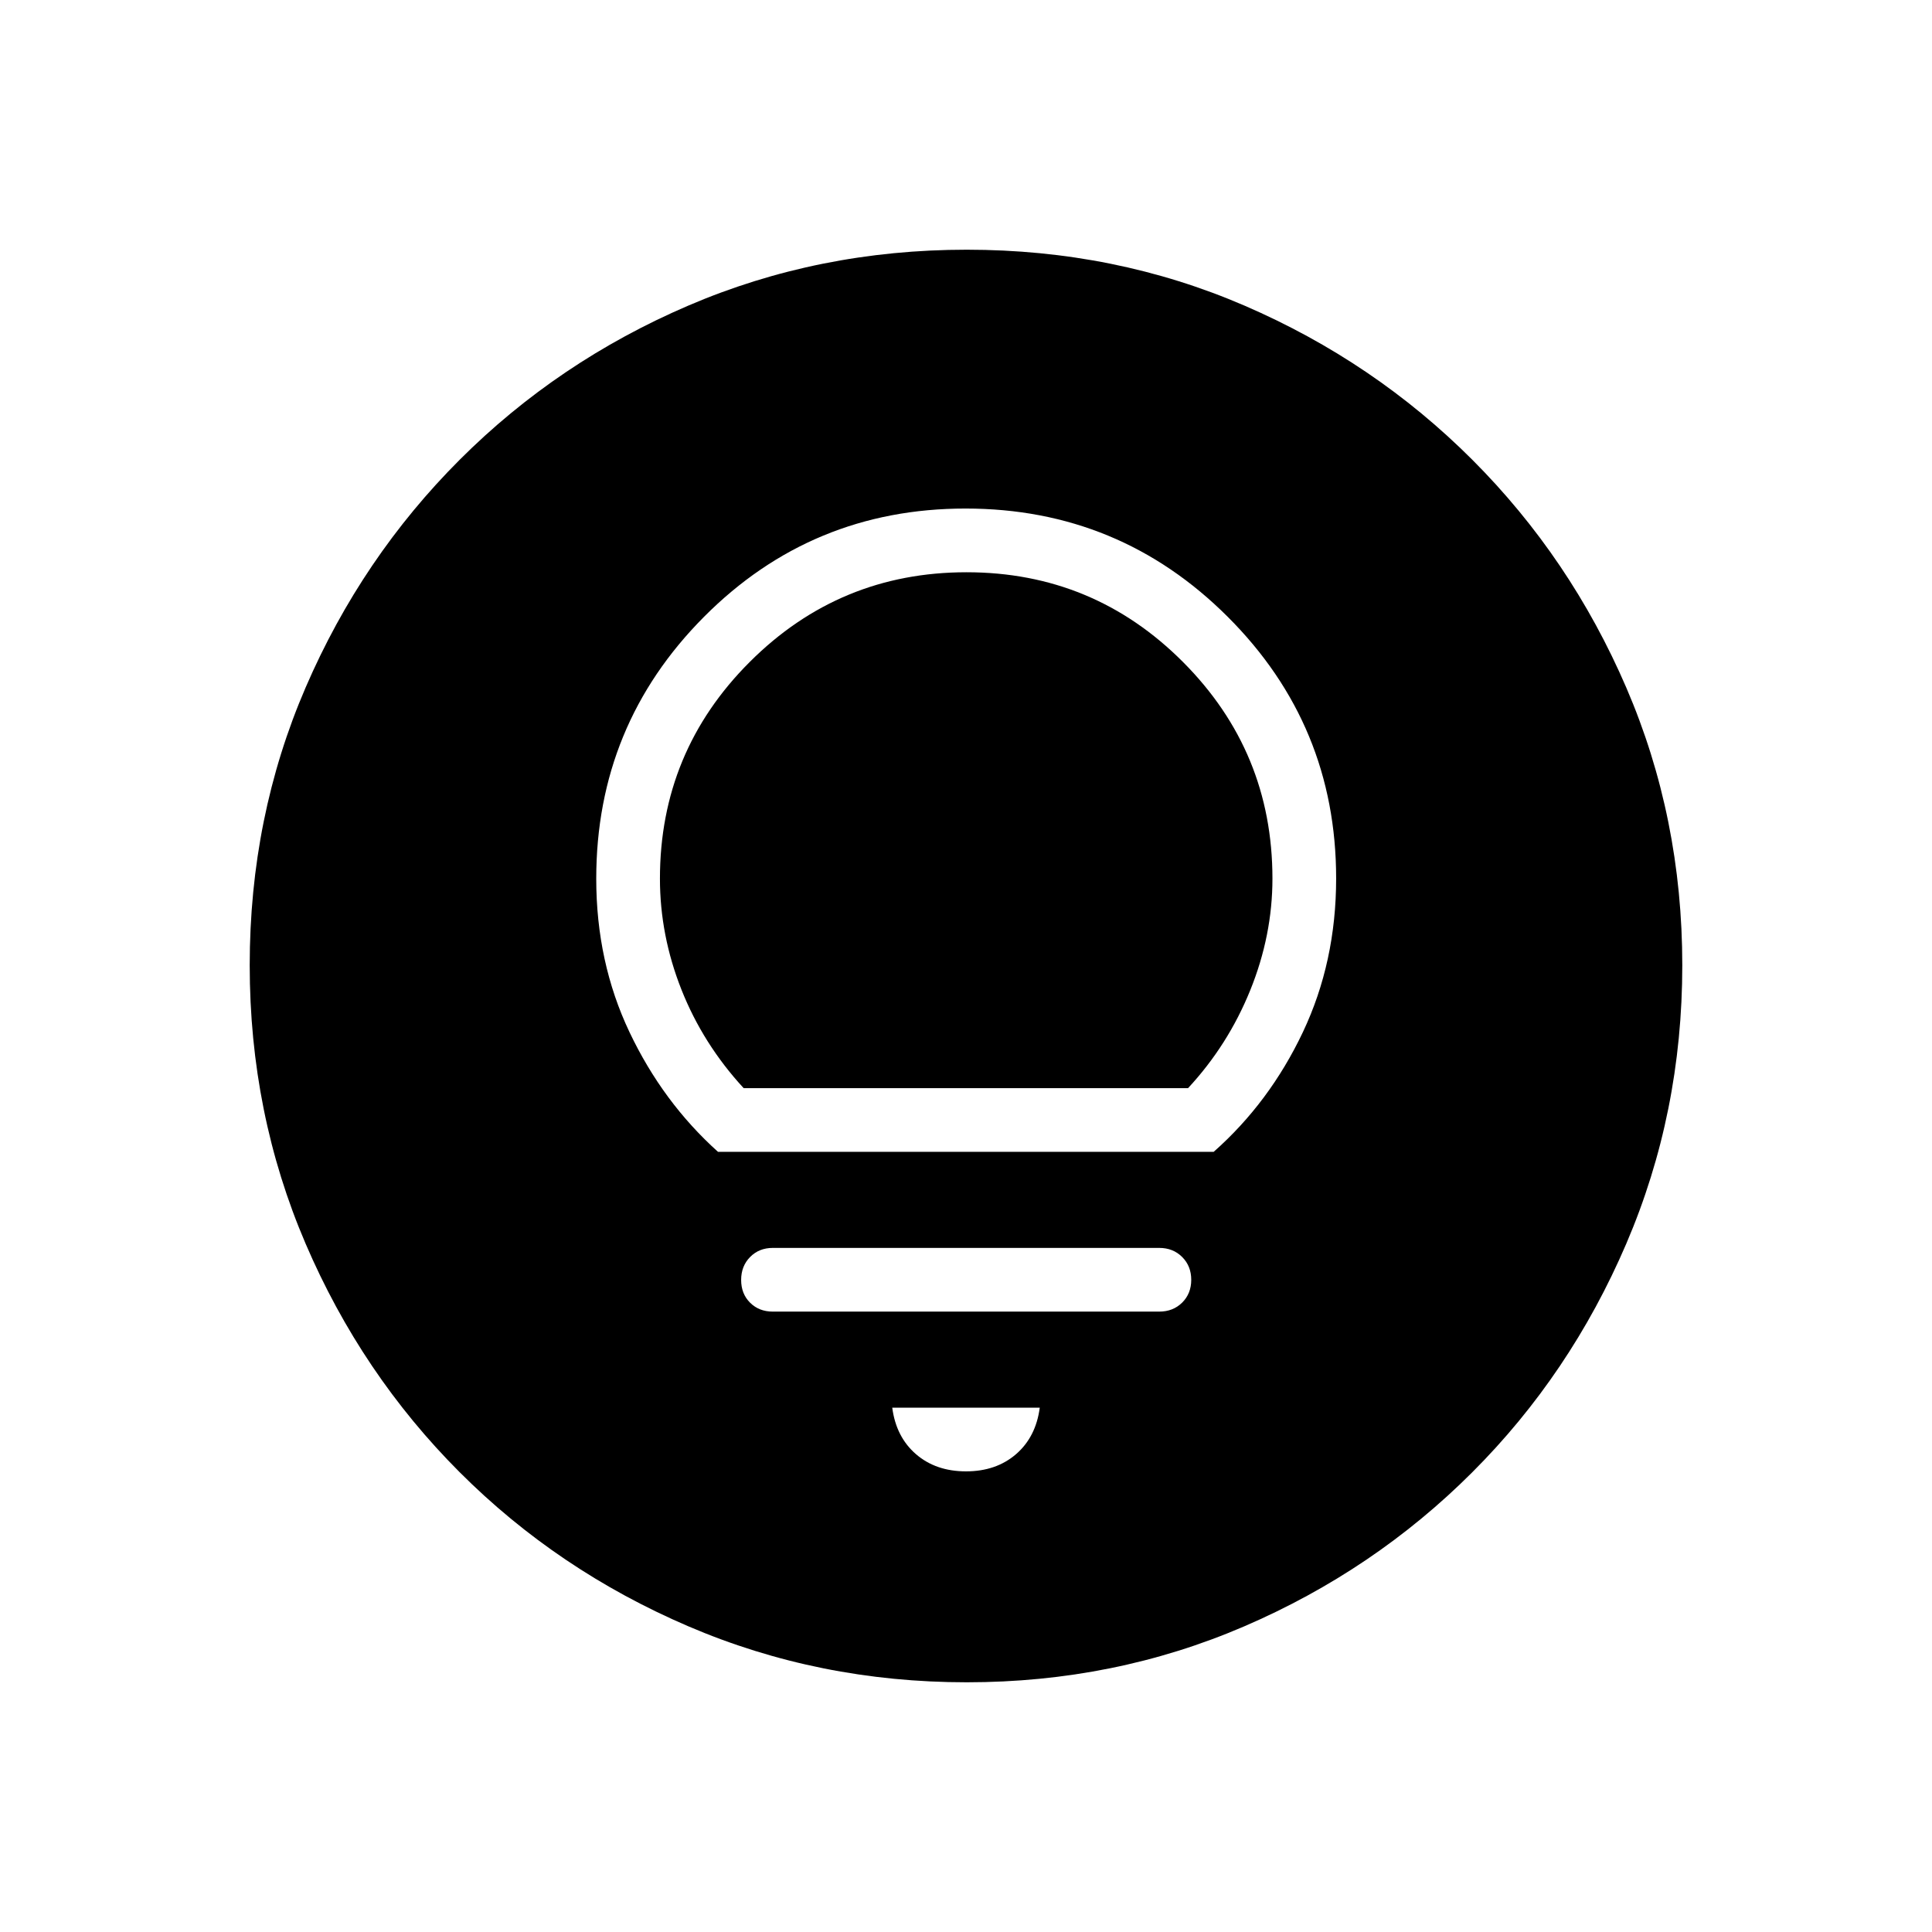 <svg xmlns="http://www.w3.org/2000/svg" height="20" viewBox="0 -960 960 960" width="20"><path d="M480-228.89q14.96 0 24.85-8.53 9.88-8.54 11.8-23.12h-73.3q1.92 14.58 11.8 23.12 9.89 8.53 24.85 8.53Zm-96-79.38h192q6.9 0 11.41-4.47 4.51-4.48 4.51-11.32t-4.51-11.35q-4.51-4.51-11.41-4.51H384q-6.82 0-11.27 4.51-4.46 4.51-4.46 11.41t4.46 11.32q4.45 4.41 11.27 4.41Zm-27.22-79.38h246.28q27.78-24.56 44.32-59.46 16.54-34.91 16.54-76.4 0-76.19-53.86-129.99-53.86-53.81-130.28-53.81T349.82-653.5q-53.55 53.81-53.55 130.15 0 41.43 16.54 76.25 16.54 34.81 43.97 59.45Zm12.74-31.66q-20.2-21.92-30.9-48.92t-10.7-55.19q0-63.07 44.61-107.65 44.61-44.58 107.72-44.58t107.56 44.58q44.46 44.58 44.46 107.65 0 28.19-11.03 55.45-11.03 27.25-30.9 48.66H369.52Zm110.85 295.23q-73.43 0-138.34-27.82-64.92-27.83-113.66-76.6-48.73-48.77-76.51-113.51-27.78-64.74-27.78-138.36 0-73.69 27.82-138.1 27.83-64.42 76.6-113.16 48.77-48.73 113.51-76.51 64.74-27.78 138.36-27.78 73.69 0 138.1 27.82 64.42 27.83 113.16 76.6 48.73 48.77 76.51 113.28 27.78 64.51 27.78 137.85 0 73.43-27.82 138.34-27.83 64.92-76.6 113.66-48.77 48.73-113.28 76.51-64.51 27.78-137.85 27.78Z"/></svg>